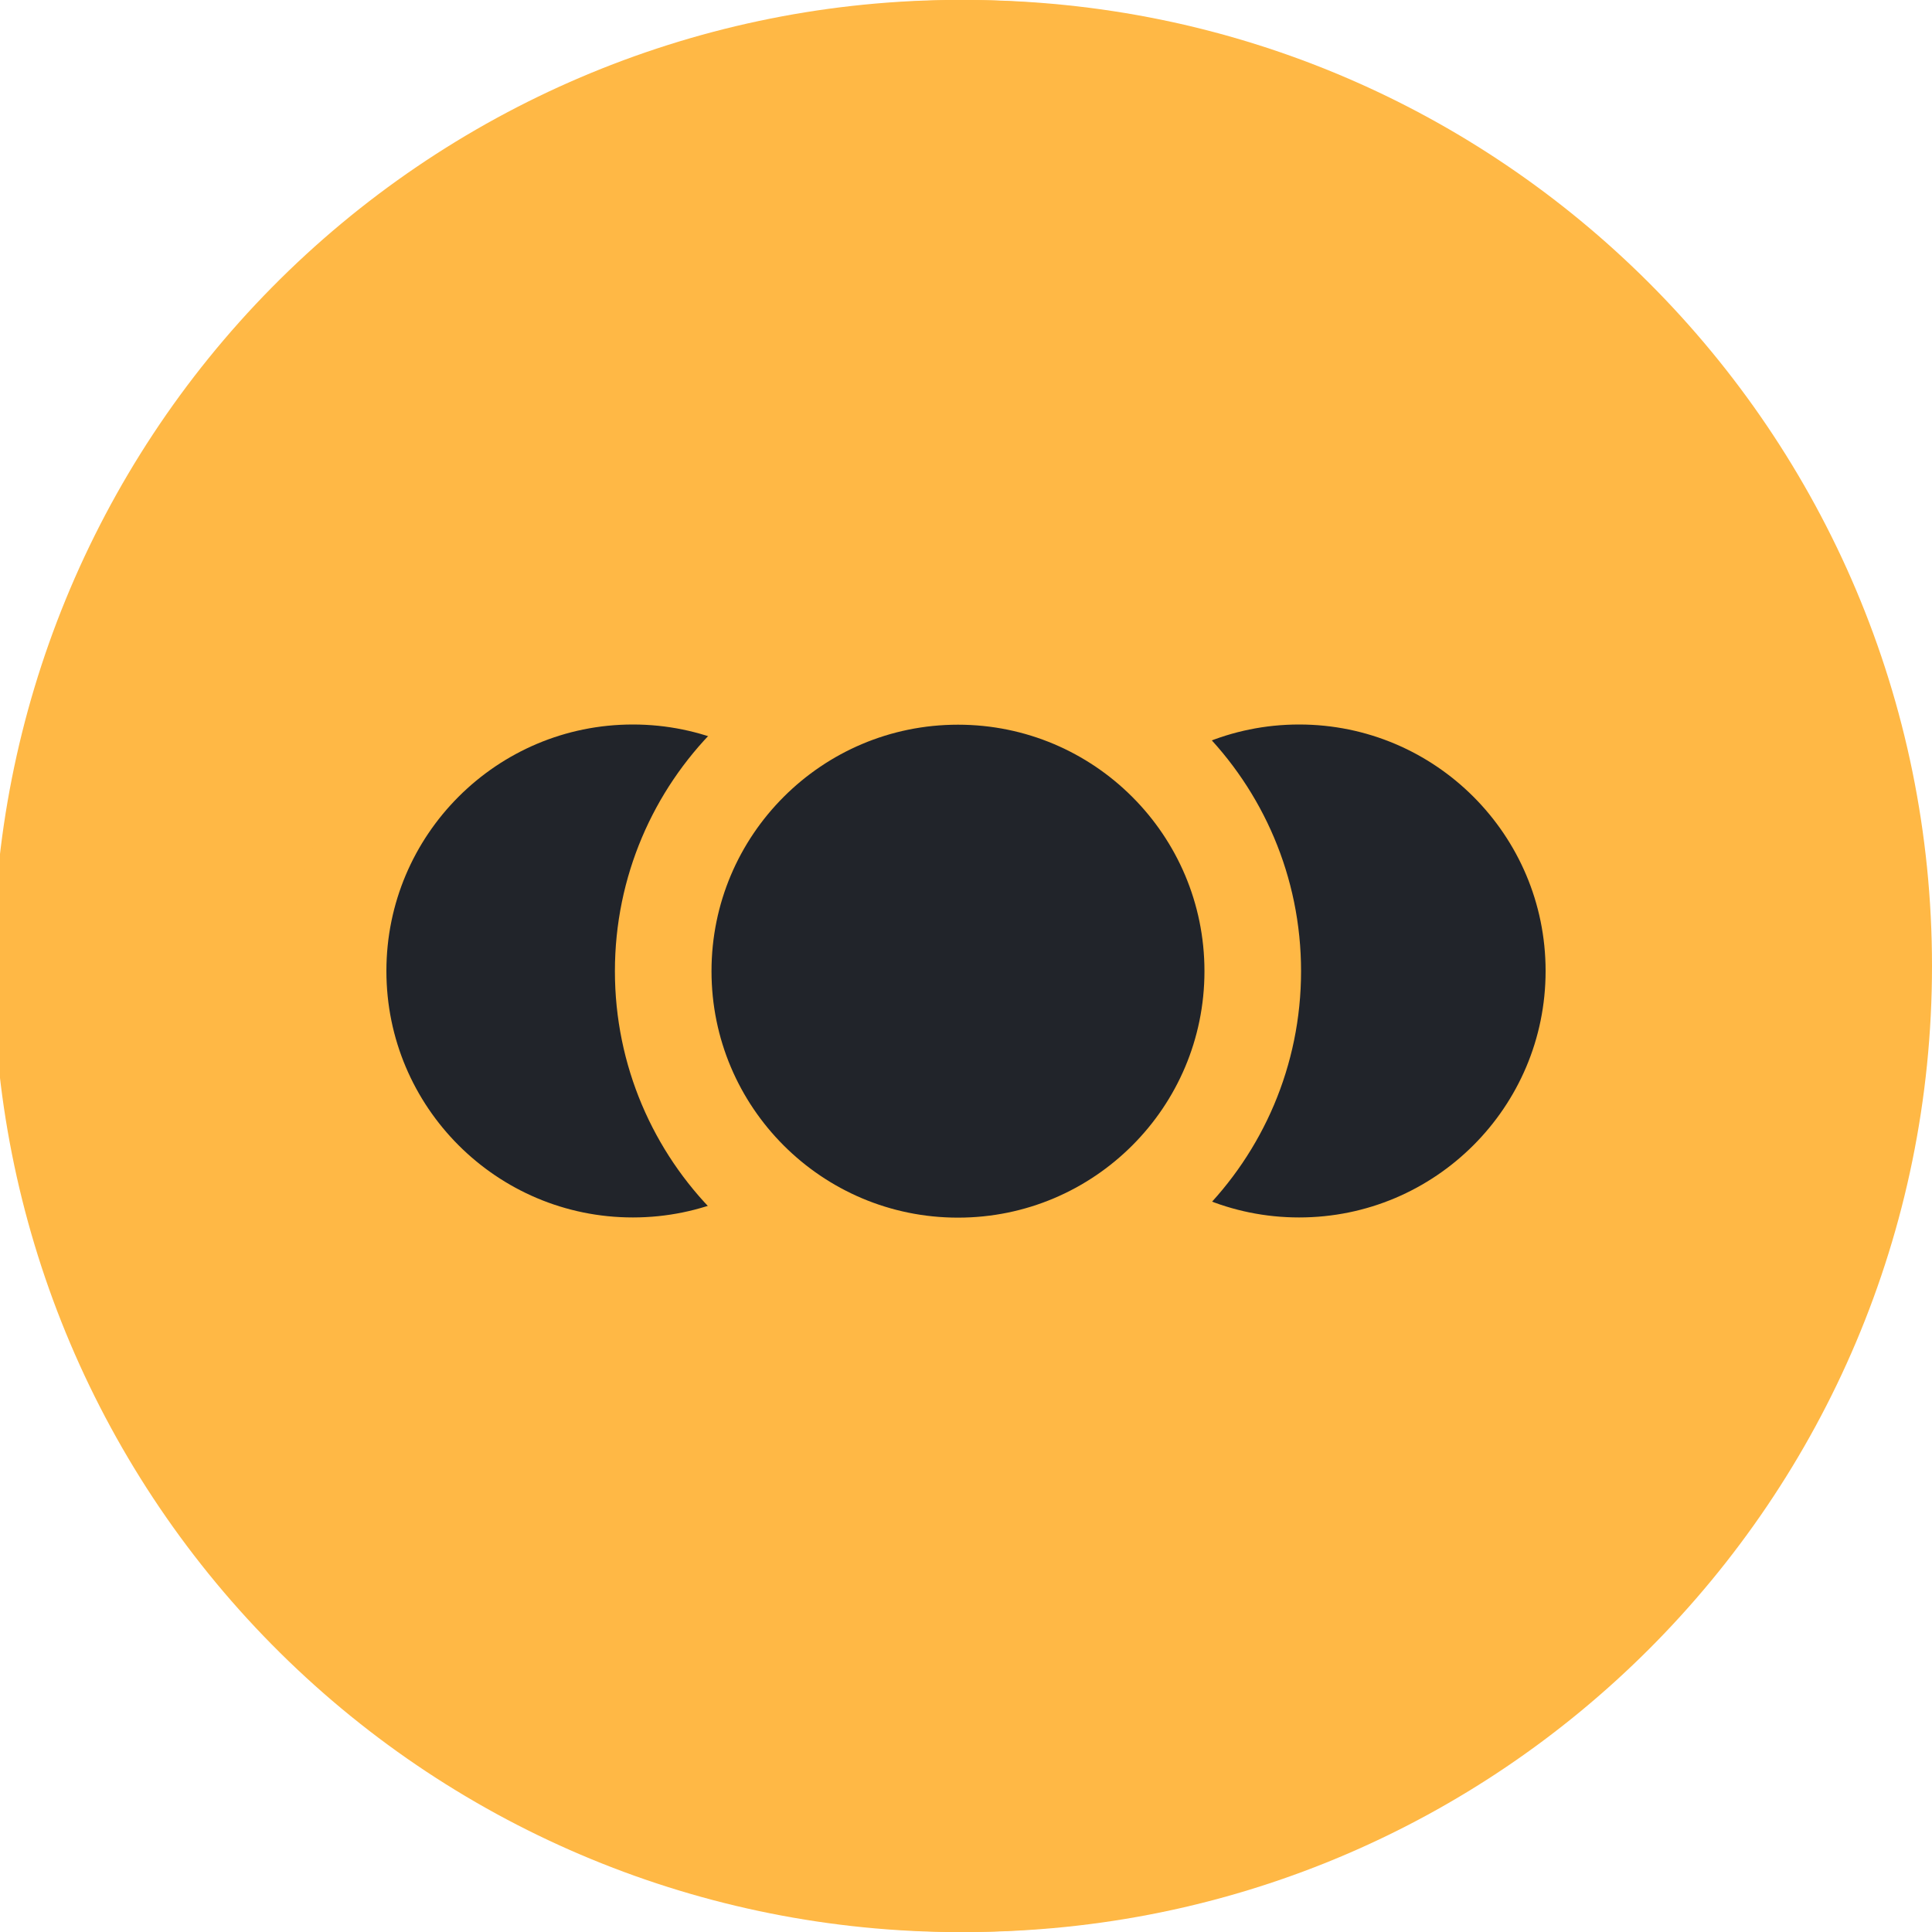 <svg width="40" height="40" viewBox="0 0 40 40" fill="none" xmlns="http://www.w3.org/2000/svg">
<g clip-path="url(#clip0_514_14)">
<path d="M20 40C31.046 40 40 31.046 40 20C40 8.954 31.046 0 20 0C8.954 0 0 8.954 0 20C0 31.046 8.954 40 20 40Z" fill="#FFB845"/>
<path d="M19.592 40C22.241 40.036 24.872 39.546 27.33 38.557C29.788 37.569 32.026 36.101 33.912 34.24C35.799 32.38 37.297 30.163 38.319 27.718C39.342 25.273 39.868 22.65 39.868 20C39.868 17.35 39.342 14.727 38.319 12.282C37.297 9.838 35.799 7.62 33.912 5.76C32.026 3.899 29.788 2.431 27.33 1.443C24.872 0.454 22.241 -0.036 19.592 -2.12074e-06C14.335 0.072 9.318 2.211 5.626 5.954C1.934 9.697 -0.135 14.743 -0.135 20C-0.135 25.257 1.934 30.303 5.626 34.046C9.318 37.789 14.335 39.928 19.592 40Z" fill="#FFB845"/>
<path d="M13.103 26.206C16.474 26.206 19.206 23.474 19.206 20.103C19.206 16.733 16.474 14 13.103 14C9.732 14 7 16.733 7 20.103C7 23.474 9.732 26.206 13.103 26.206Z" fill="#21242A" stroke="#FFB845" stroke-width="2"/>
<path d="M26.897 26.206C30.267 26.206 33 23.474 33 20.103C33 16.733 30.267 14 26.897 14C23.526 14 20.794 16.733 20.794 20.103C20.794 23.474 23.526 26.206 26.897 26.206Z" fill="#21242A" stroke="#FFB845" stroke-width="2"/>
<path d="M19.834 26.21C23.204 26.21 25.937 23.478 25.937 20.107C25.937 16.736 23.204 14.004 19.834 14.004C16.463 14.004 13.731 16.736 13.731 20.107C13.731 23.478 16.463 26.21 19.834 26.21Z" fill="#21242A" stroke="#FFB845" stroke-width="2"/>
</g>
<defs>
<clipPath id="clip0_514_14">
<rect width="40" height="40" fill="white"/>
</clipPath>
</defs>
</svg>
